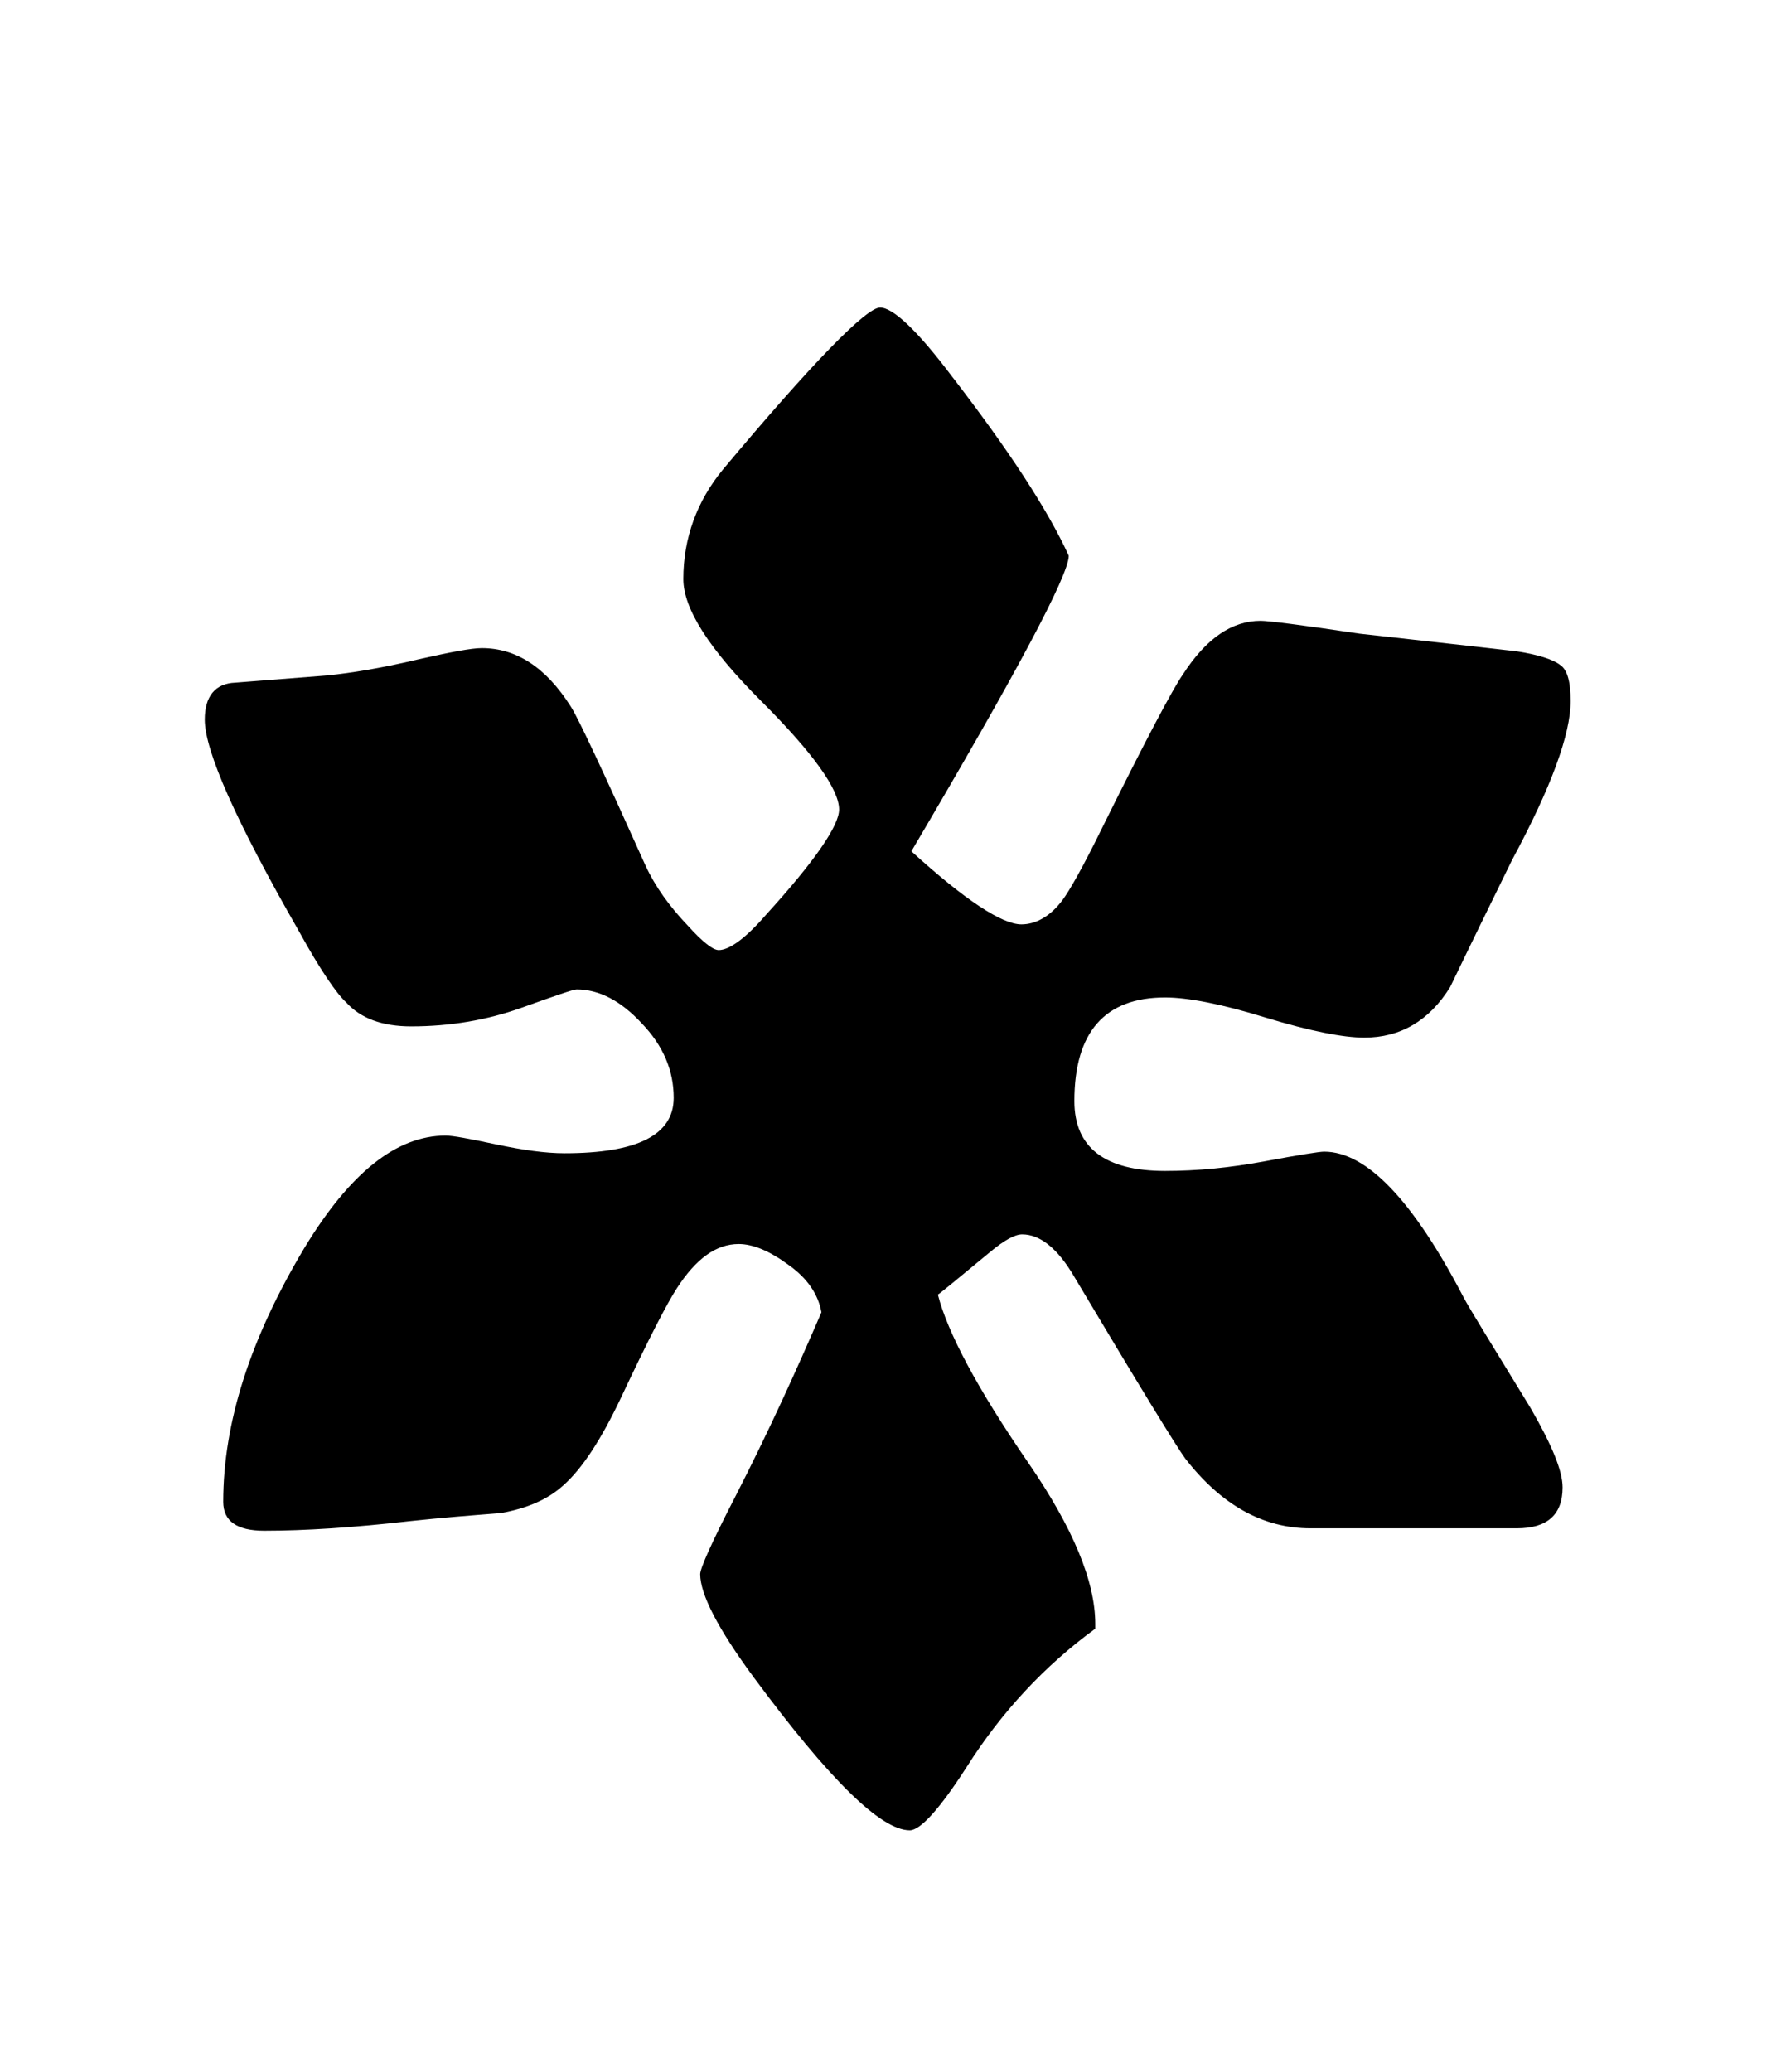 <?xml version="1.0" encoding="utf-8"?>
<!-- Generator: Adobe Illustrator 21.1.0, SVG Export Plug-In . SVG Version: 6.00 Build 0)  -->
<svg version="1.1" id="Layer_1" xmlns="http://www.w3.org/2000/svg" xmlns:xlink="http://www.w3.org/1999/xlink" x="0px" y="0px"
	 viewBox="0 0 221.8 258" style="enable-background:new 0 0 221.8 258;" xml:space="preserve">
<g>
	<path d="M195.6,87.3c0,4.1-2.4,10.7-7.3,19.8c-2.6,5.3-5.2,10.6-7.7,15.8c-2.6,4.2-6.2,6.3-10.7,6.3c-2.6,0-6.7-0.8-12.3-2.5
		c-5.5-1.7-9.7-2.5-12.5-2.5c-7.5,0-11.3,4.3-11.3,12.9c0,5.8,3.8,8.7,11.3,8.7c4,0,8.1-0.4,12.4-1.2c4.3-0.8,6.8-1.2,7.4-1.2
		c5.3,0,11.1,6.1,17.4,18.2c0.8,1.5,3.6,6,8.3,13.7c2.6,4.5,4,7.8,4,9.9c0,3.4-1.9,5.1-5.7,5.1h-25.7c-5.9,0-11.1-2.9-15.6-8.7
		c-1.1-1.5-5.7-9-13.8-22.6c-2.1-3.6-4.3-5.3-6.5-5.3c-0.9,0-2.2,0.7-4,2.2c-4.1,3.4-6.3,5.2-6.5,5.3c1.2,4.7,4.9,11.7,11.3,21
		c5.5,8,8.3,14.7,8.3,20v0.6c-6.3,4.6-11.7,10.4-16,17.2c-3.4,5.3-5.8,7.9-7.1,7.9c-3.6,0-10-6.3-19.4-19
		c-4.5-6.1-6.7-10.4-6.7-12.9c0-0.7,1.4-3.9,4.4-9.7c4.1-8,7.6-15.7,10.7-22.9c-0.4-2.2-1.7-4.2-4.1-5.9c-2.3-1.7-4.4-2.6-6.2-2.6
		c-2.8,0-5.3,1.8-7.7,5.5c-1.3,2-3.6,6.5-6.9,13.5c-2.5,5.3-4.9,9-7.3,11.1c-1.9,1.7-4.4,2.8-7.7,3.4c-3.8,0.3-7.6,0.6-11.3,1
		c-7,0.8-13.1,1.2-18.2,1.2c-3.4,0-5.1-1.2-5.1-3.6c0-9.9,3.4-20.4,10.1-31.6c5.7-9.4,11.5-14,17.6-14c0.9,0,3,0.4,6.3,1.1
		c3.3,0.7,6.1,1.1,8.5,1.1c9.1,0,13.6-2.3,13.6-6.9c0-3.4-1.3-6.5-4-9.3c-2.6-2.8-5.3-4.2-8.1-4.2c-0.4,0-2.7,0.8-6.9,2.3
		s-8.8,2.3-13.7,2.3c-3.6,0-6.3-1-8.1-3c-1.2-1.1-3.2-4-5.9-8.9c-7.8-13.6-11.7-22.4-11.7-26.3c0-2.9,1.3-4.5,3.8-4.6
		c2.5-0.2,6.3-0.5,11.5-0.9c2.9-0.3,6.7-0.9,11.3-2c4-0.9,6.6-1.4,7.9-1.4c4.3,0,8,2.4,11.1,7.3c0.9,1.4,4,8,9.3,19.8
		c1.2,2.6,3,5.1,5.3,7.5c1.8,2,3.1,3,3.8,3c1.3,0,3.3-1.4,5.9-4.4c6.1-6.7,9.1-11.1,9.1-13.1c0-2.5-3.2-7-9.7-13.5
		s-9.7-11.5-9.7-15.2c0-5.1,1.7-9.7,4.9-13.6c11.3-13.5,17.9-20.2,19.6-20.2c1.6,0,4.6,2.8,8.9,8.5c7.1,9.2,12,16.7,14.6,22.4
		c0,2.4-6.5,14.6-19.6,36.8c6.7,6.1,11.3,9.1,13.7,9.1c1.8,0,3.6-1,5.1-3c0.9-1.2,2.6-4.2,4.9-8.9c5.5-11.1,8.9-17.5,10.1-19.2
		c2.9-4.5,6.1-6.7,9.7-6.7c0.9,0,5,0.5,12.3,1.6c6.2,0.7,12.7,1.4,19.6,2.2c2.6,0.4,4.5,1,5.4,1.7C195.2,83.4,195.6,84.9,195.6,87.3
		z"/>
</g>
</svg>
